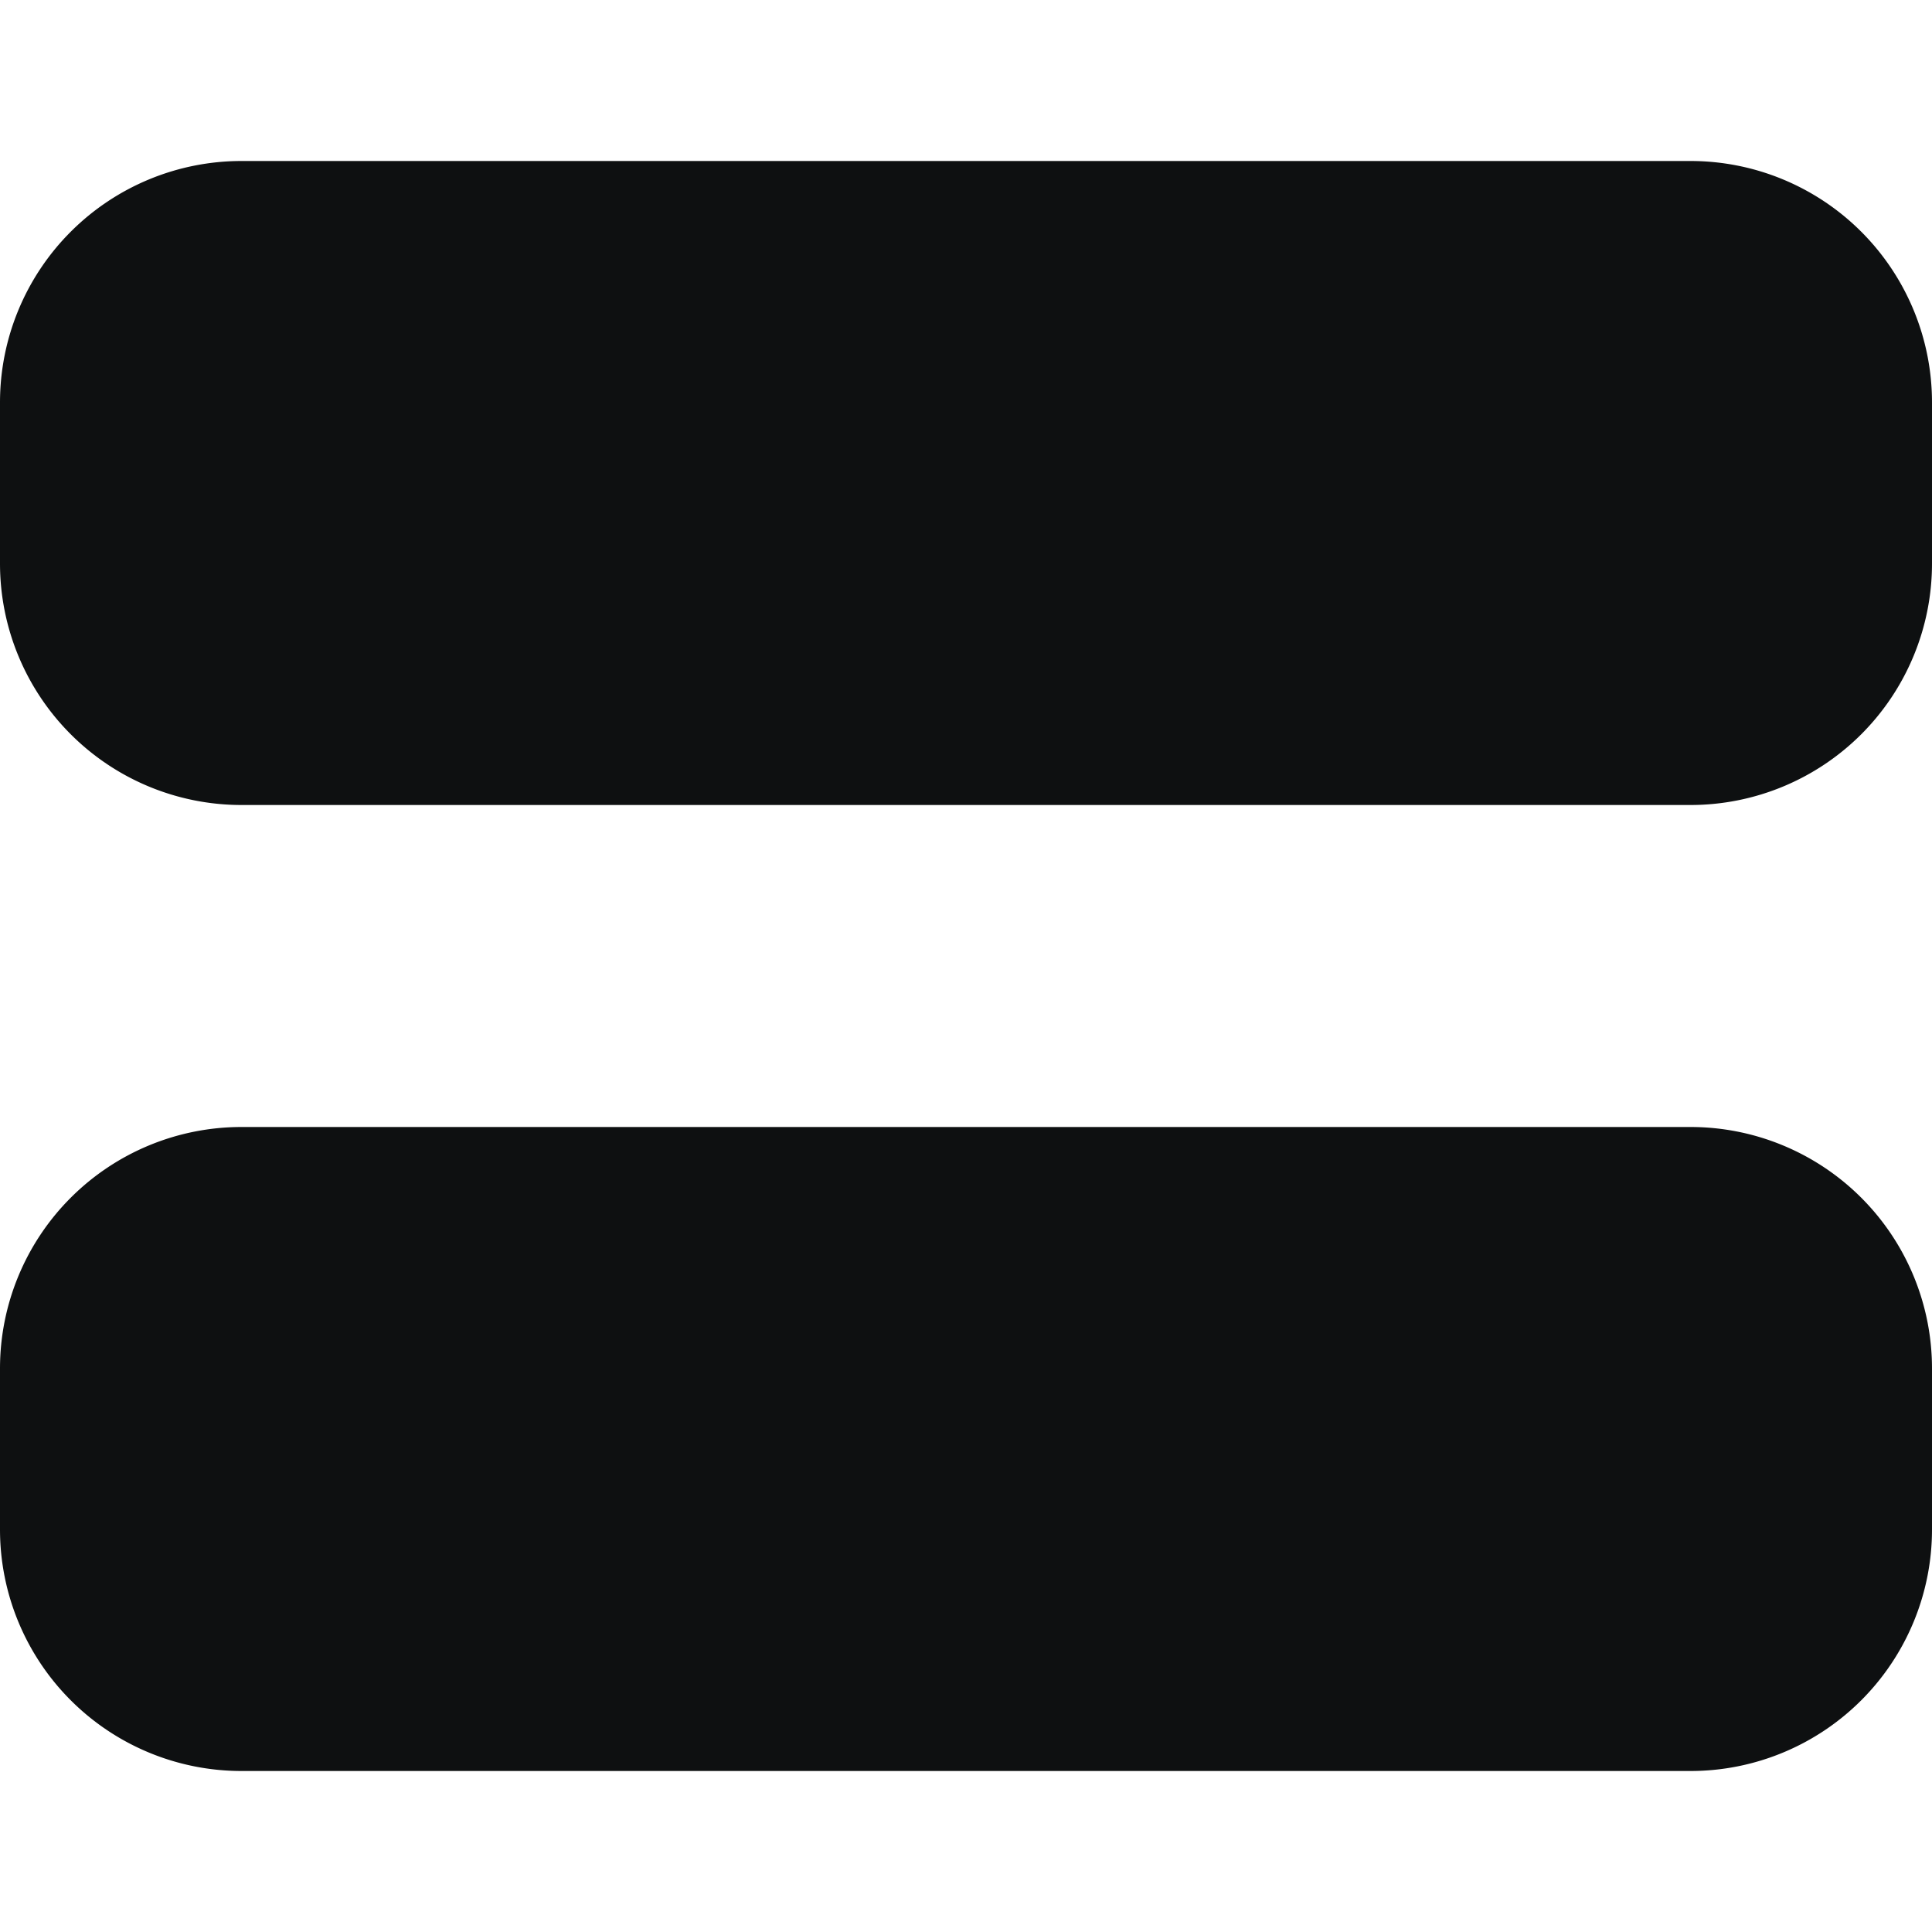 <svg xmlns="http://www.w3.org/2000/svg" fill="none" viewBox="0 0 12 12"><path fill="#0E1011" d="M12 2.5A1.5 1.5 0 0 0 10.5 1h-9A1.5 1.5 0 0 0 0 2.5v1A1.5 1.5 0 0 0 1.5 5h9A1.5 1.5 0 0 0 12 3.5v-1ZM12 8.5A1.5 1.5 0 0 0 10.5 7h-9A1.5 1.5 0 0 0 0 8.5v1A1.5 1.5 0 0 0 1.5 11h9A1.5 1.5 0 0 0 12 9.5v-1Z"/></svg>